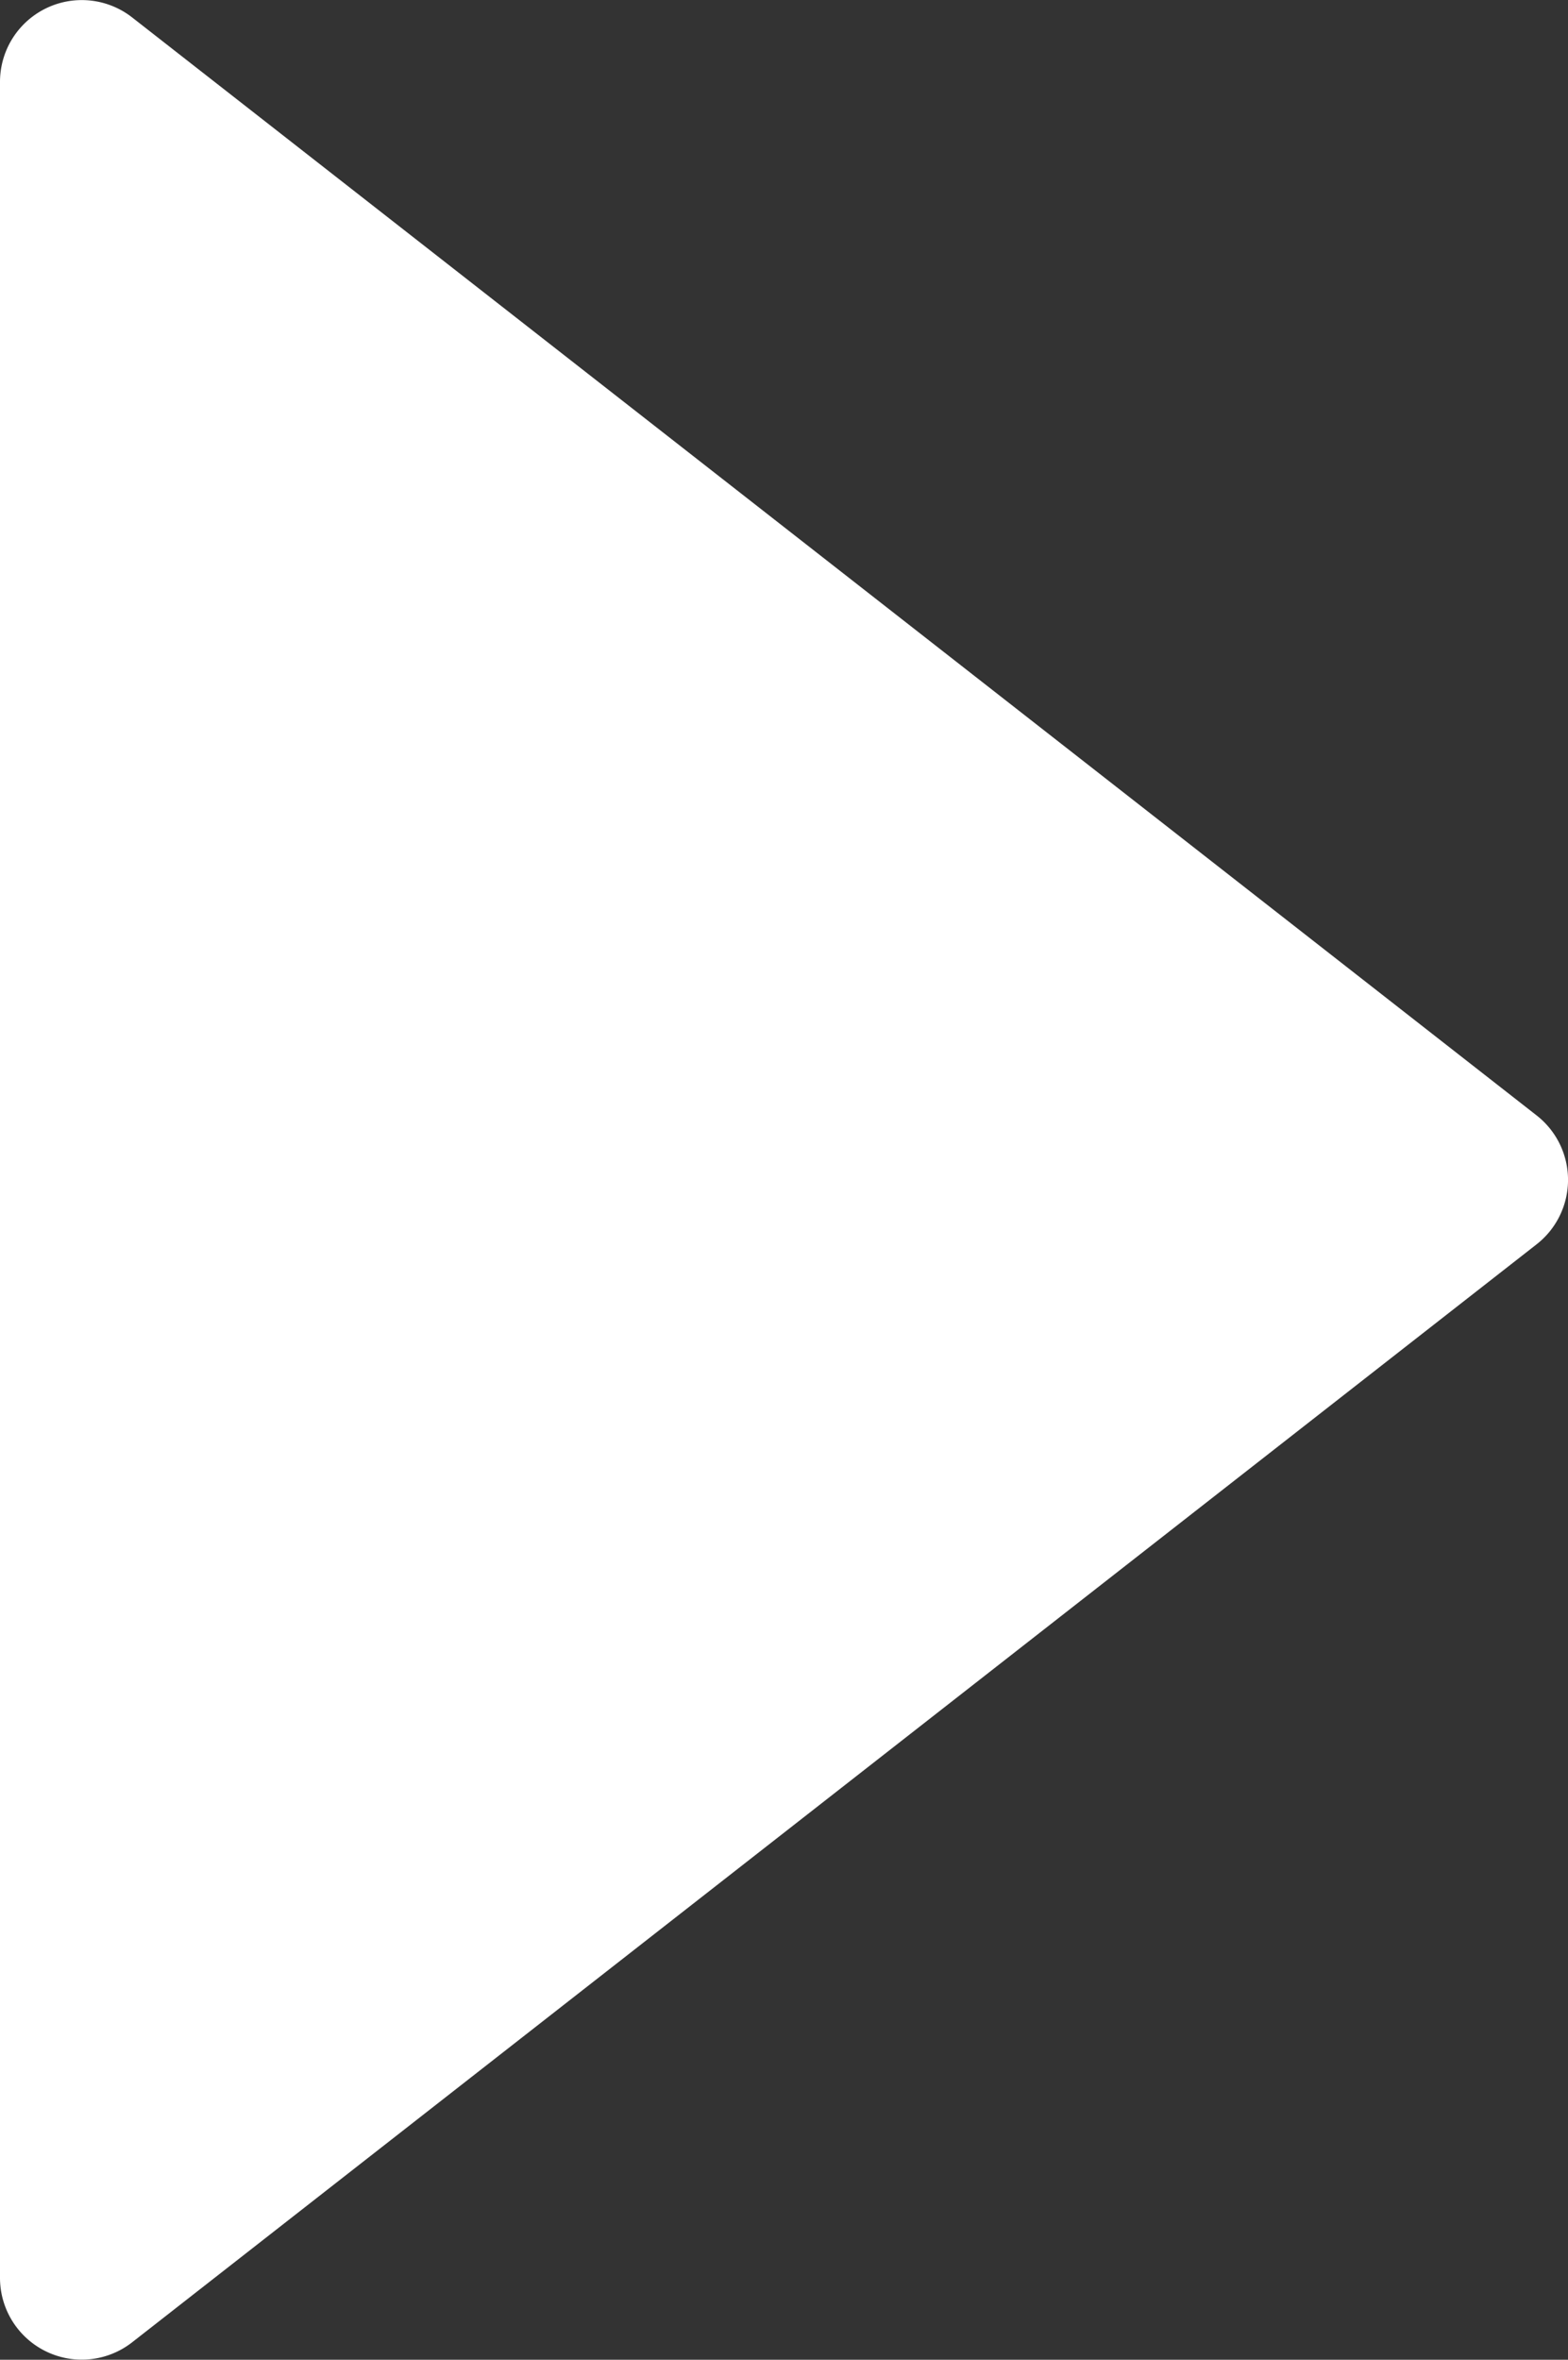 <svg xmlns="http://www.w3.org/2000/svg" viewBox="0 0 76.69 115.39"><rect x="0" y="0" width="76.69" height="115.39" fill="#333333" stroke="none"/><defs><style>.cls-1{fill:#fff;}</style></defs><g id="Layer_2" data-name="Layer 2"><g id="Layer_1-2" data-name="Layer 1"><path class="cls-1" d="M75.15,54.54,6.46.85A4,4,0,0,0,0,4V111.39a4,4,0,0,0,6.46,3.15L75.15,60.85a4,4,0,0,0,0-6.31Z"/></g></g></svg>